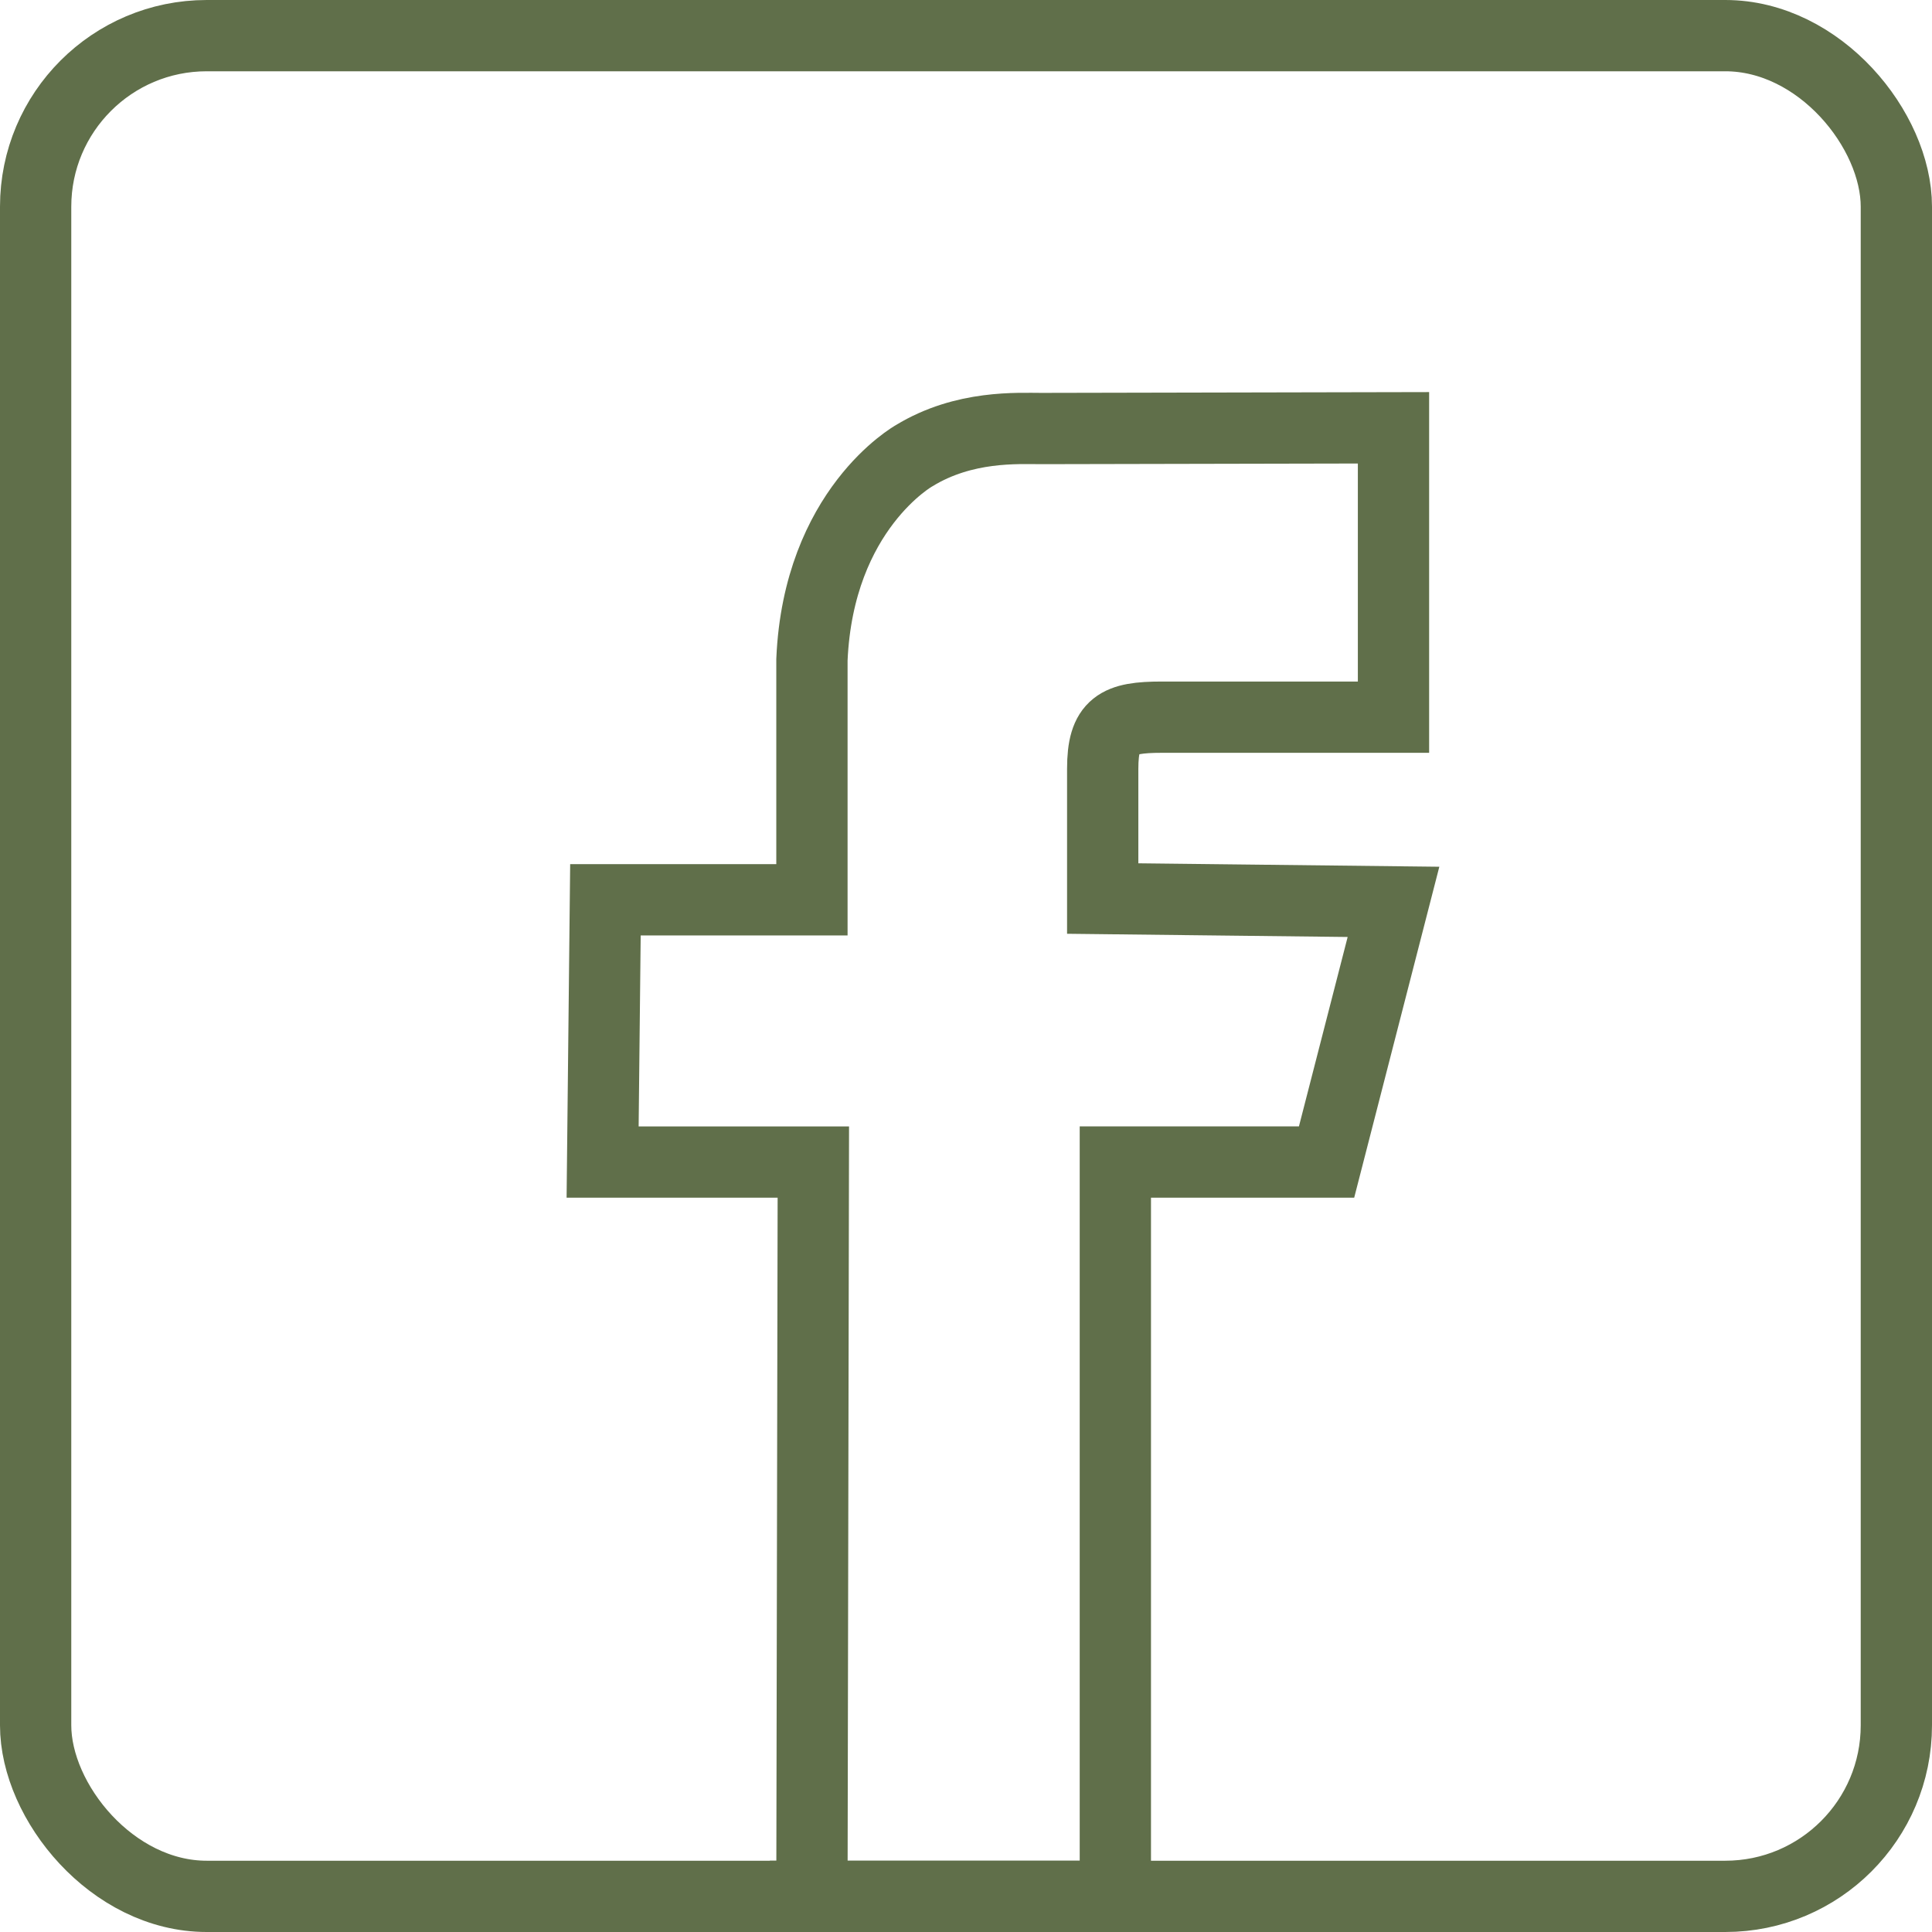 <svg xmlns="http://www.w3.org/2000/svg" viewBox="0 0 135.525 135.525">
  <defs>
    <style>
      .cls-1 {
        fill: none;
        stroke: #606f4a;
        stroke-miterlimit: 10;
        stroke-width: 5px;
      }
    </style>
  </defs>
    <g id="fb_icon">
      <path id="f" class="cls-1" d="m56.954,133.025h21.285v-51.511h14.816l4.695-18.251-20.398-.233v-9.096c0-3.104,1.039-3.626,4.142-3.626h16.256v-20.299l-24.692.051c-1.643.003-5.417-.241-8.933,1.906,0,0-6.712,3.751-7.17,14.312,0,0,0,16.841,0,16.841h-14.486l-.197,18.396h14.781l-.099,51.511Z"/>
      <rect id="frame" class="cls-1" x="2.5" y="2.5" width="130.525" height="130.525" rx="12" ry="12"/>
    </g>
</svg>